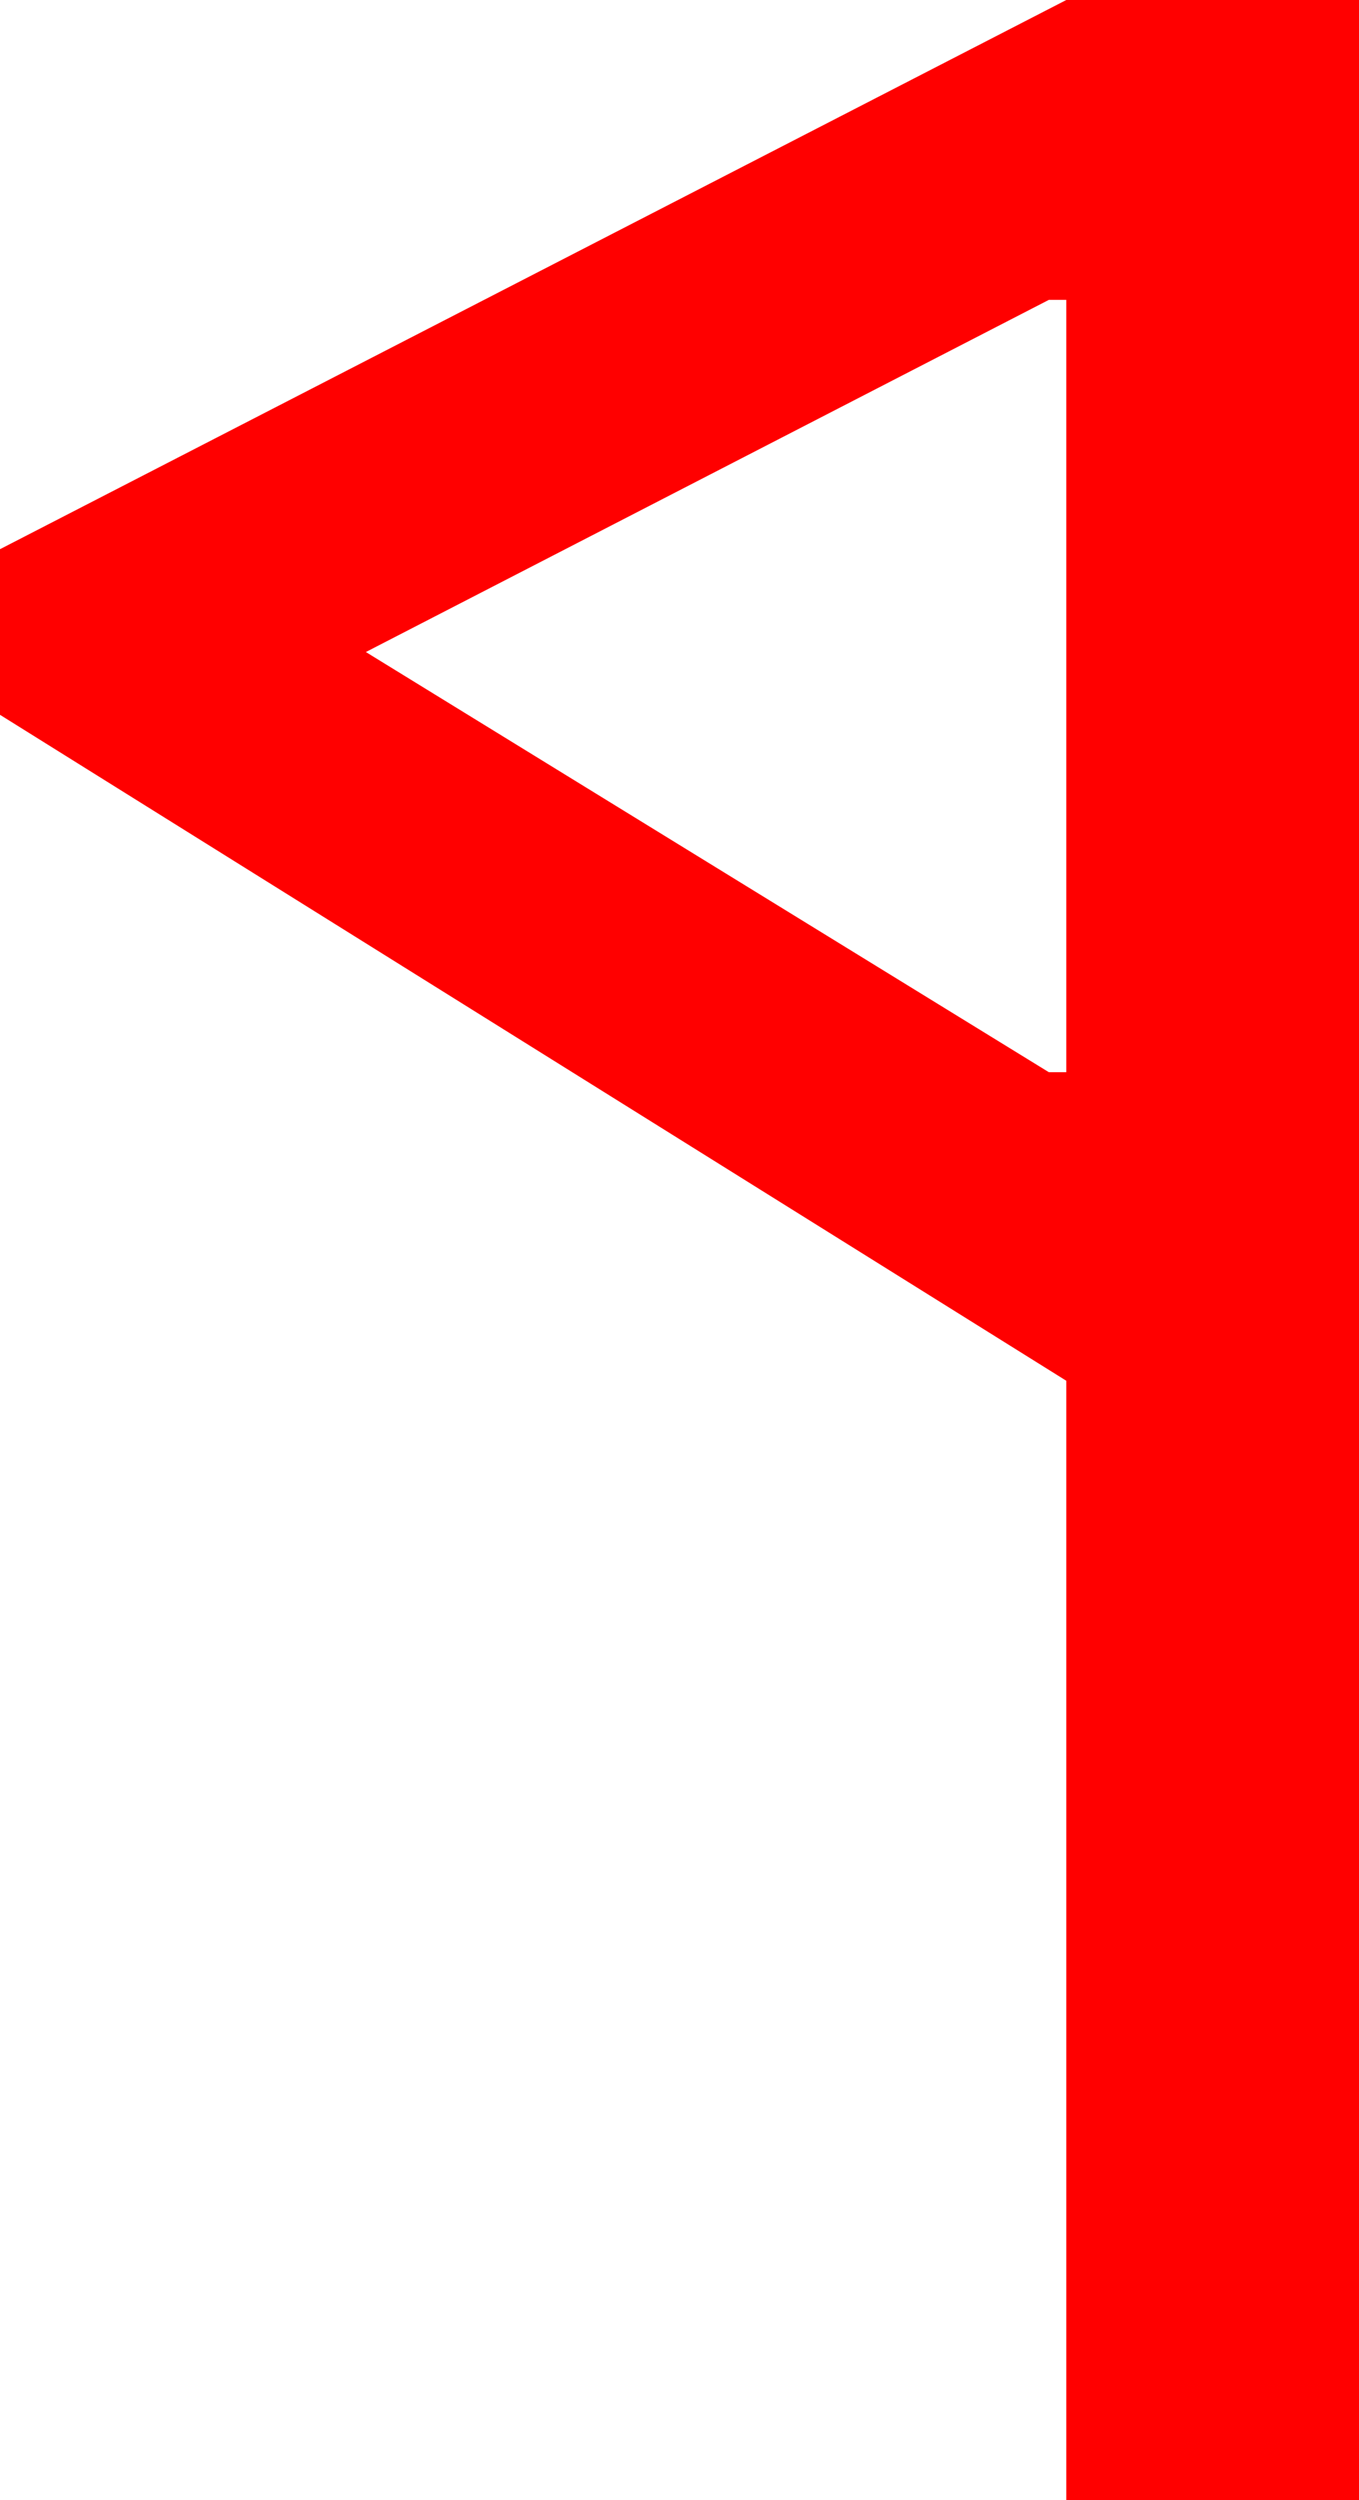 <?xml version="1.0" encoding="utf-8"?>
<!DOCTYPE svg PUBLIC "-//W3C//DTD SVG 1.1//EN" "http://www.w3.org/Graphics/SVG/1.1/DTD/svg11.dtd">
<svg width="22.852" height="42.012" xmlns="http://www.w3.org/2000/svg" xmlns:xlink="http://www.w3.org/1999/xlink" xmlns:xml="http://www.w3.org/XML/1998/namespace" version="1.1">
  <g>
    <g>
      <path style="fill:#FF0000;fill-opacity:1" d="M17.637,5.039L6.152,10.957 17.637,18.018 17.93,18.018 17.93,5.039 17.637,5.039z M17.93,0L22.852,0 22.852,42.012 17.93,42.012 17.93,23.203 0,12.012 0,9.229 17.93,0z" />
    </g>
  </g>
</svg>